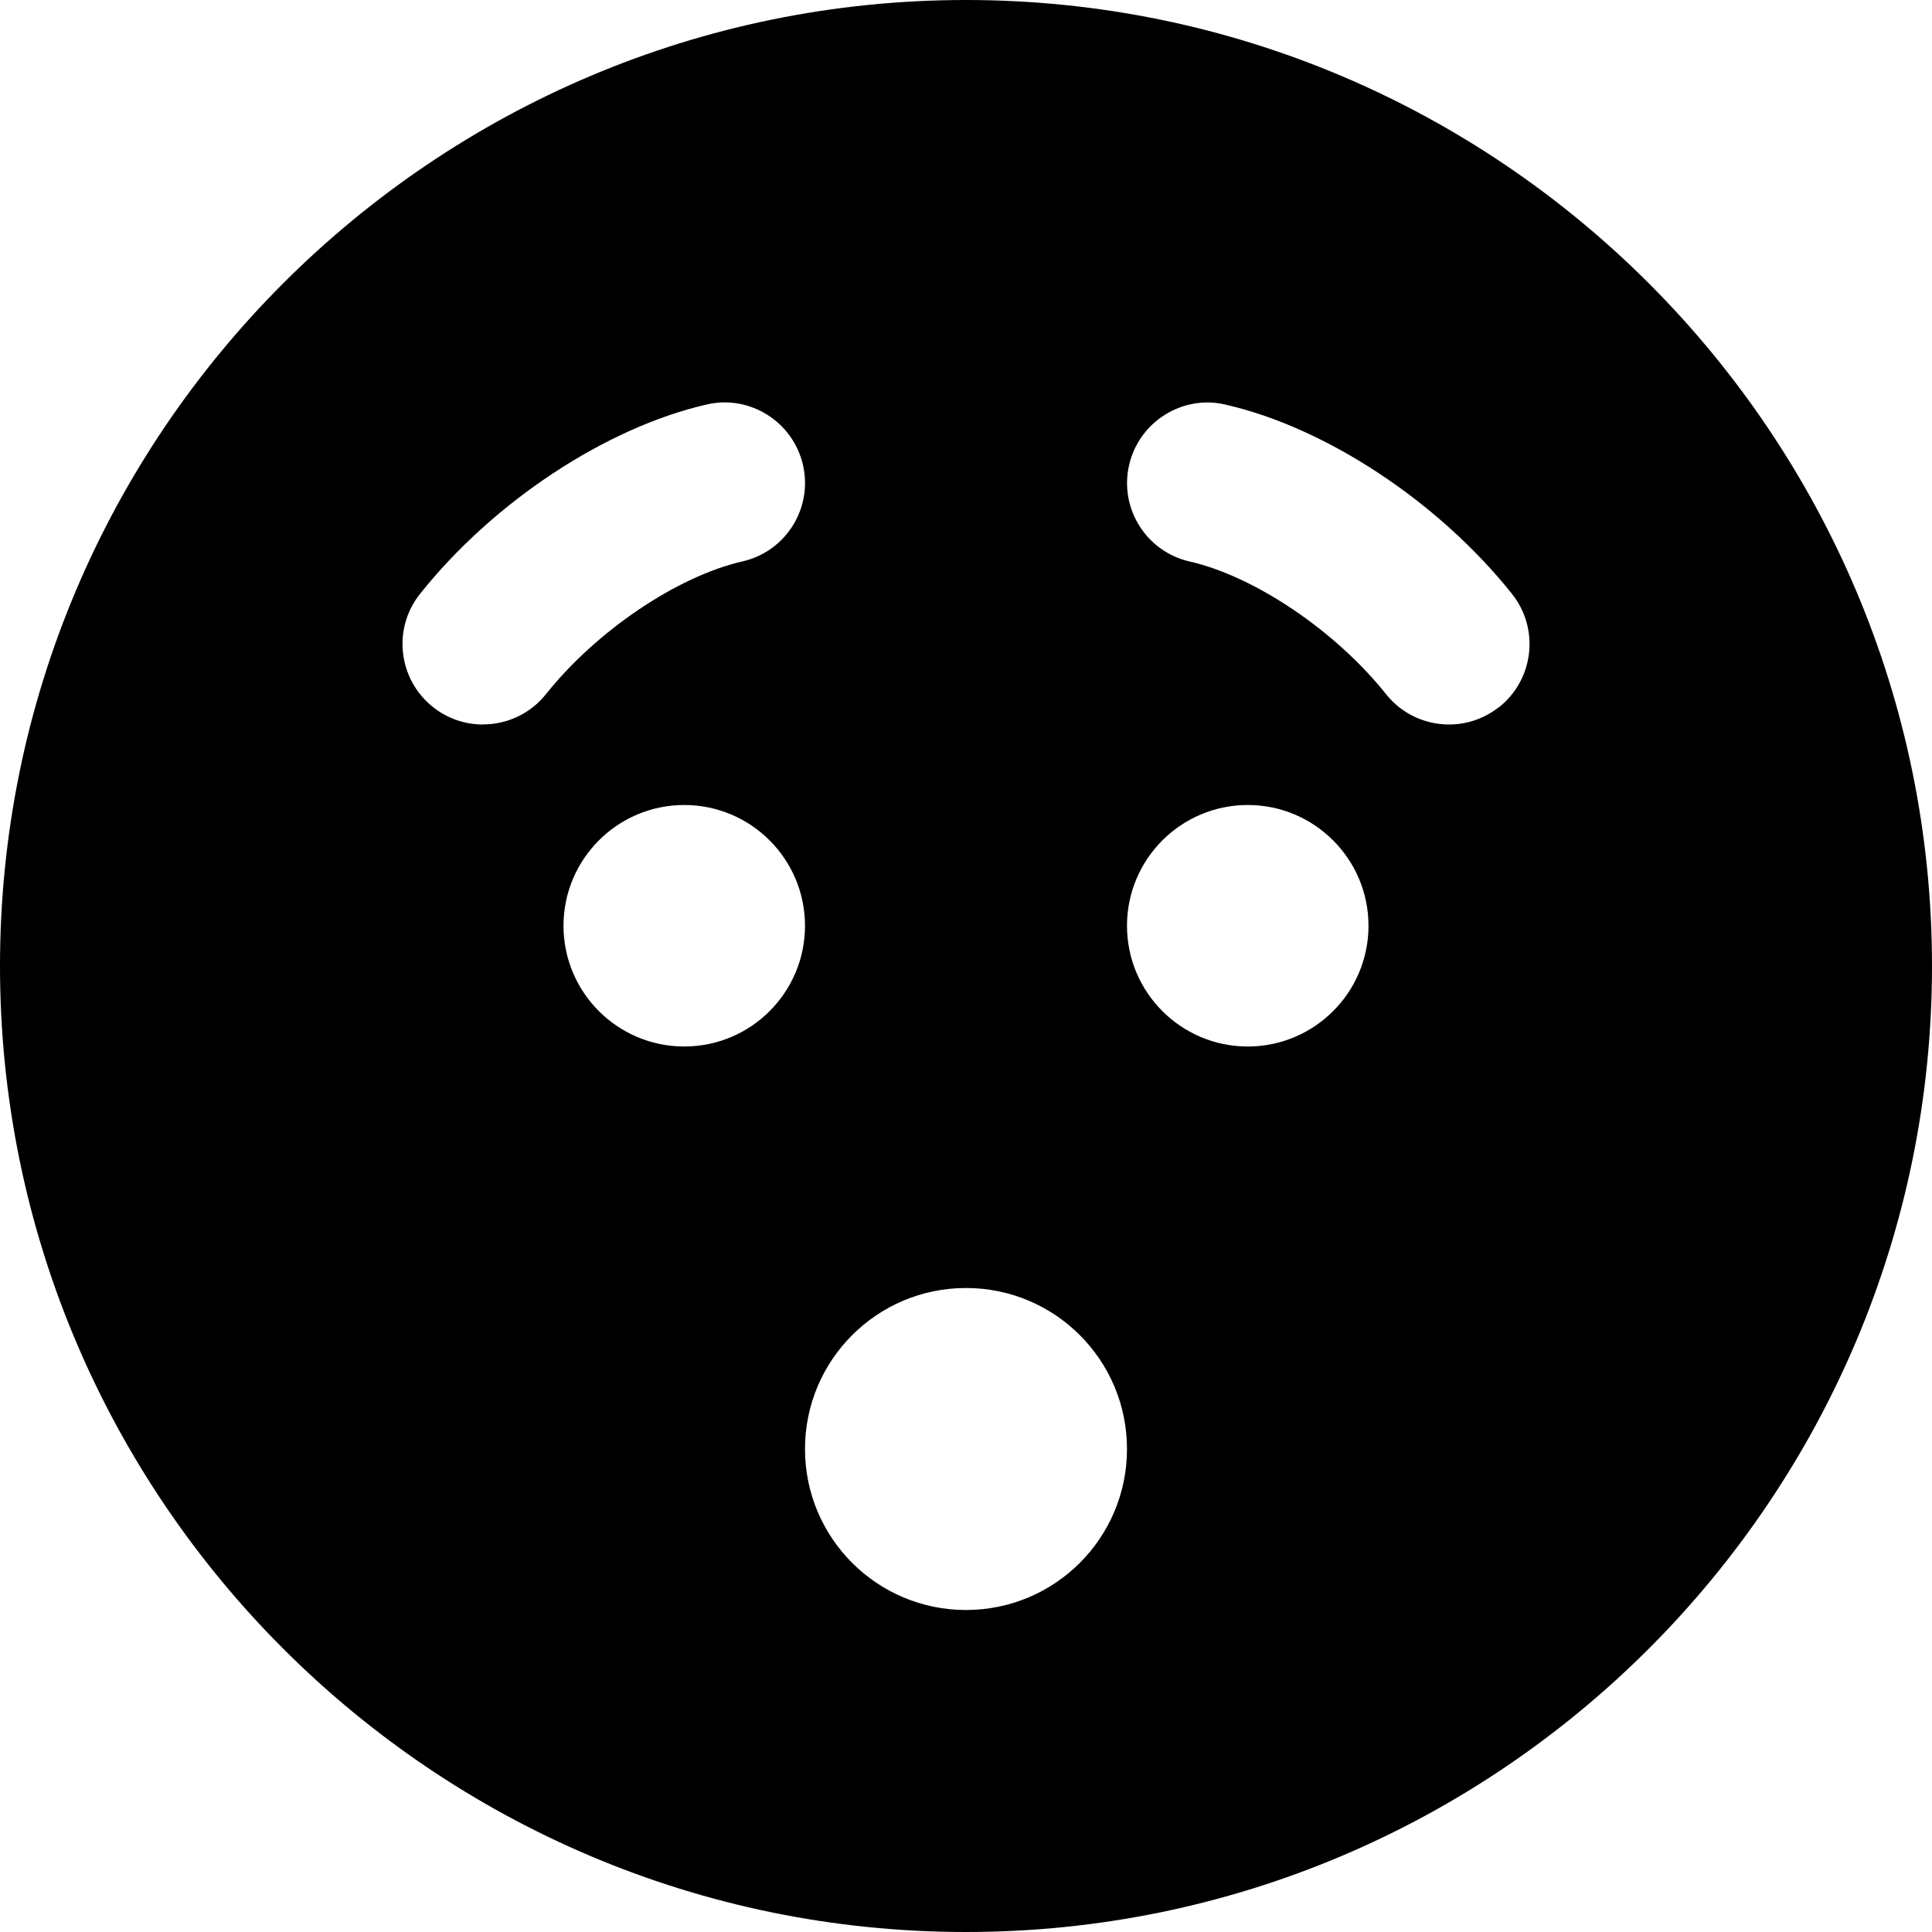 <?xml version="1.0" encoding="UTF-8"?>
<svg xmlns="http://www.w3.org/2000/svg" id="Layer_1" data-name="Layer 1" viewBox="0 0 24 24" width="512" height="512"><path d="M12,0C5.383,0,0,5.383,0,12s5.383,12,12,12,12-5.383,12-12S18.617,0,12,0ZM5.999,9c-.218,0-.438-.071-.622-.218-.432-.345-.503-.974-.159-1.405,.91-1.143,2.308-2.065,3.56-2.352,.531-.126,1.074,.212,1.197,.752,.123,.538-.213,1.074-.752,1.197-.812,.186-1.815,.864-2.44,1.648-.197,.248-.489,.377-.783,.377Zm2.501,4c-.828,0-1.5-.672-1.5-1.5s.672-1.5,1.5-1.5,1.5,.672,1.5,1.5-.672,1.5-1.5,1.5Zm3.5,7c-1.105,0-2-.895-2-2s.895-2,2-2,2,.895,2,2-.895,2-2,2Zm3.5-7c-.828,0-1.5-.672-1.5-1.5s.672-1.5,1.5-1.5,1.5,.672,1.5,1.5-.672,1.5-1.5,1.5Zm3.123-4.218c-.184,.146-.404,.218-.622,.218-.294,0-.586-.129-.783-.377-.625-.784-1.629-1.463-2.44-1.648-.539-.123-.875-.659-.752-1.197,.123-.54,.666-.878,1.197-.752,1.252,.286,2.649,1.209,3.56,2.352,.344,.432,.272,1.061-.159,1.405Z"/></svg>

